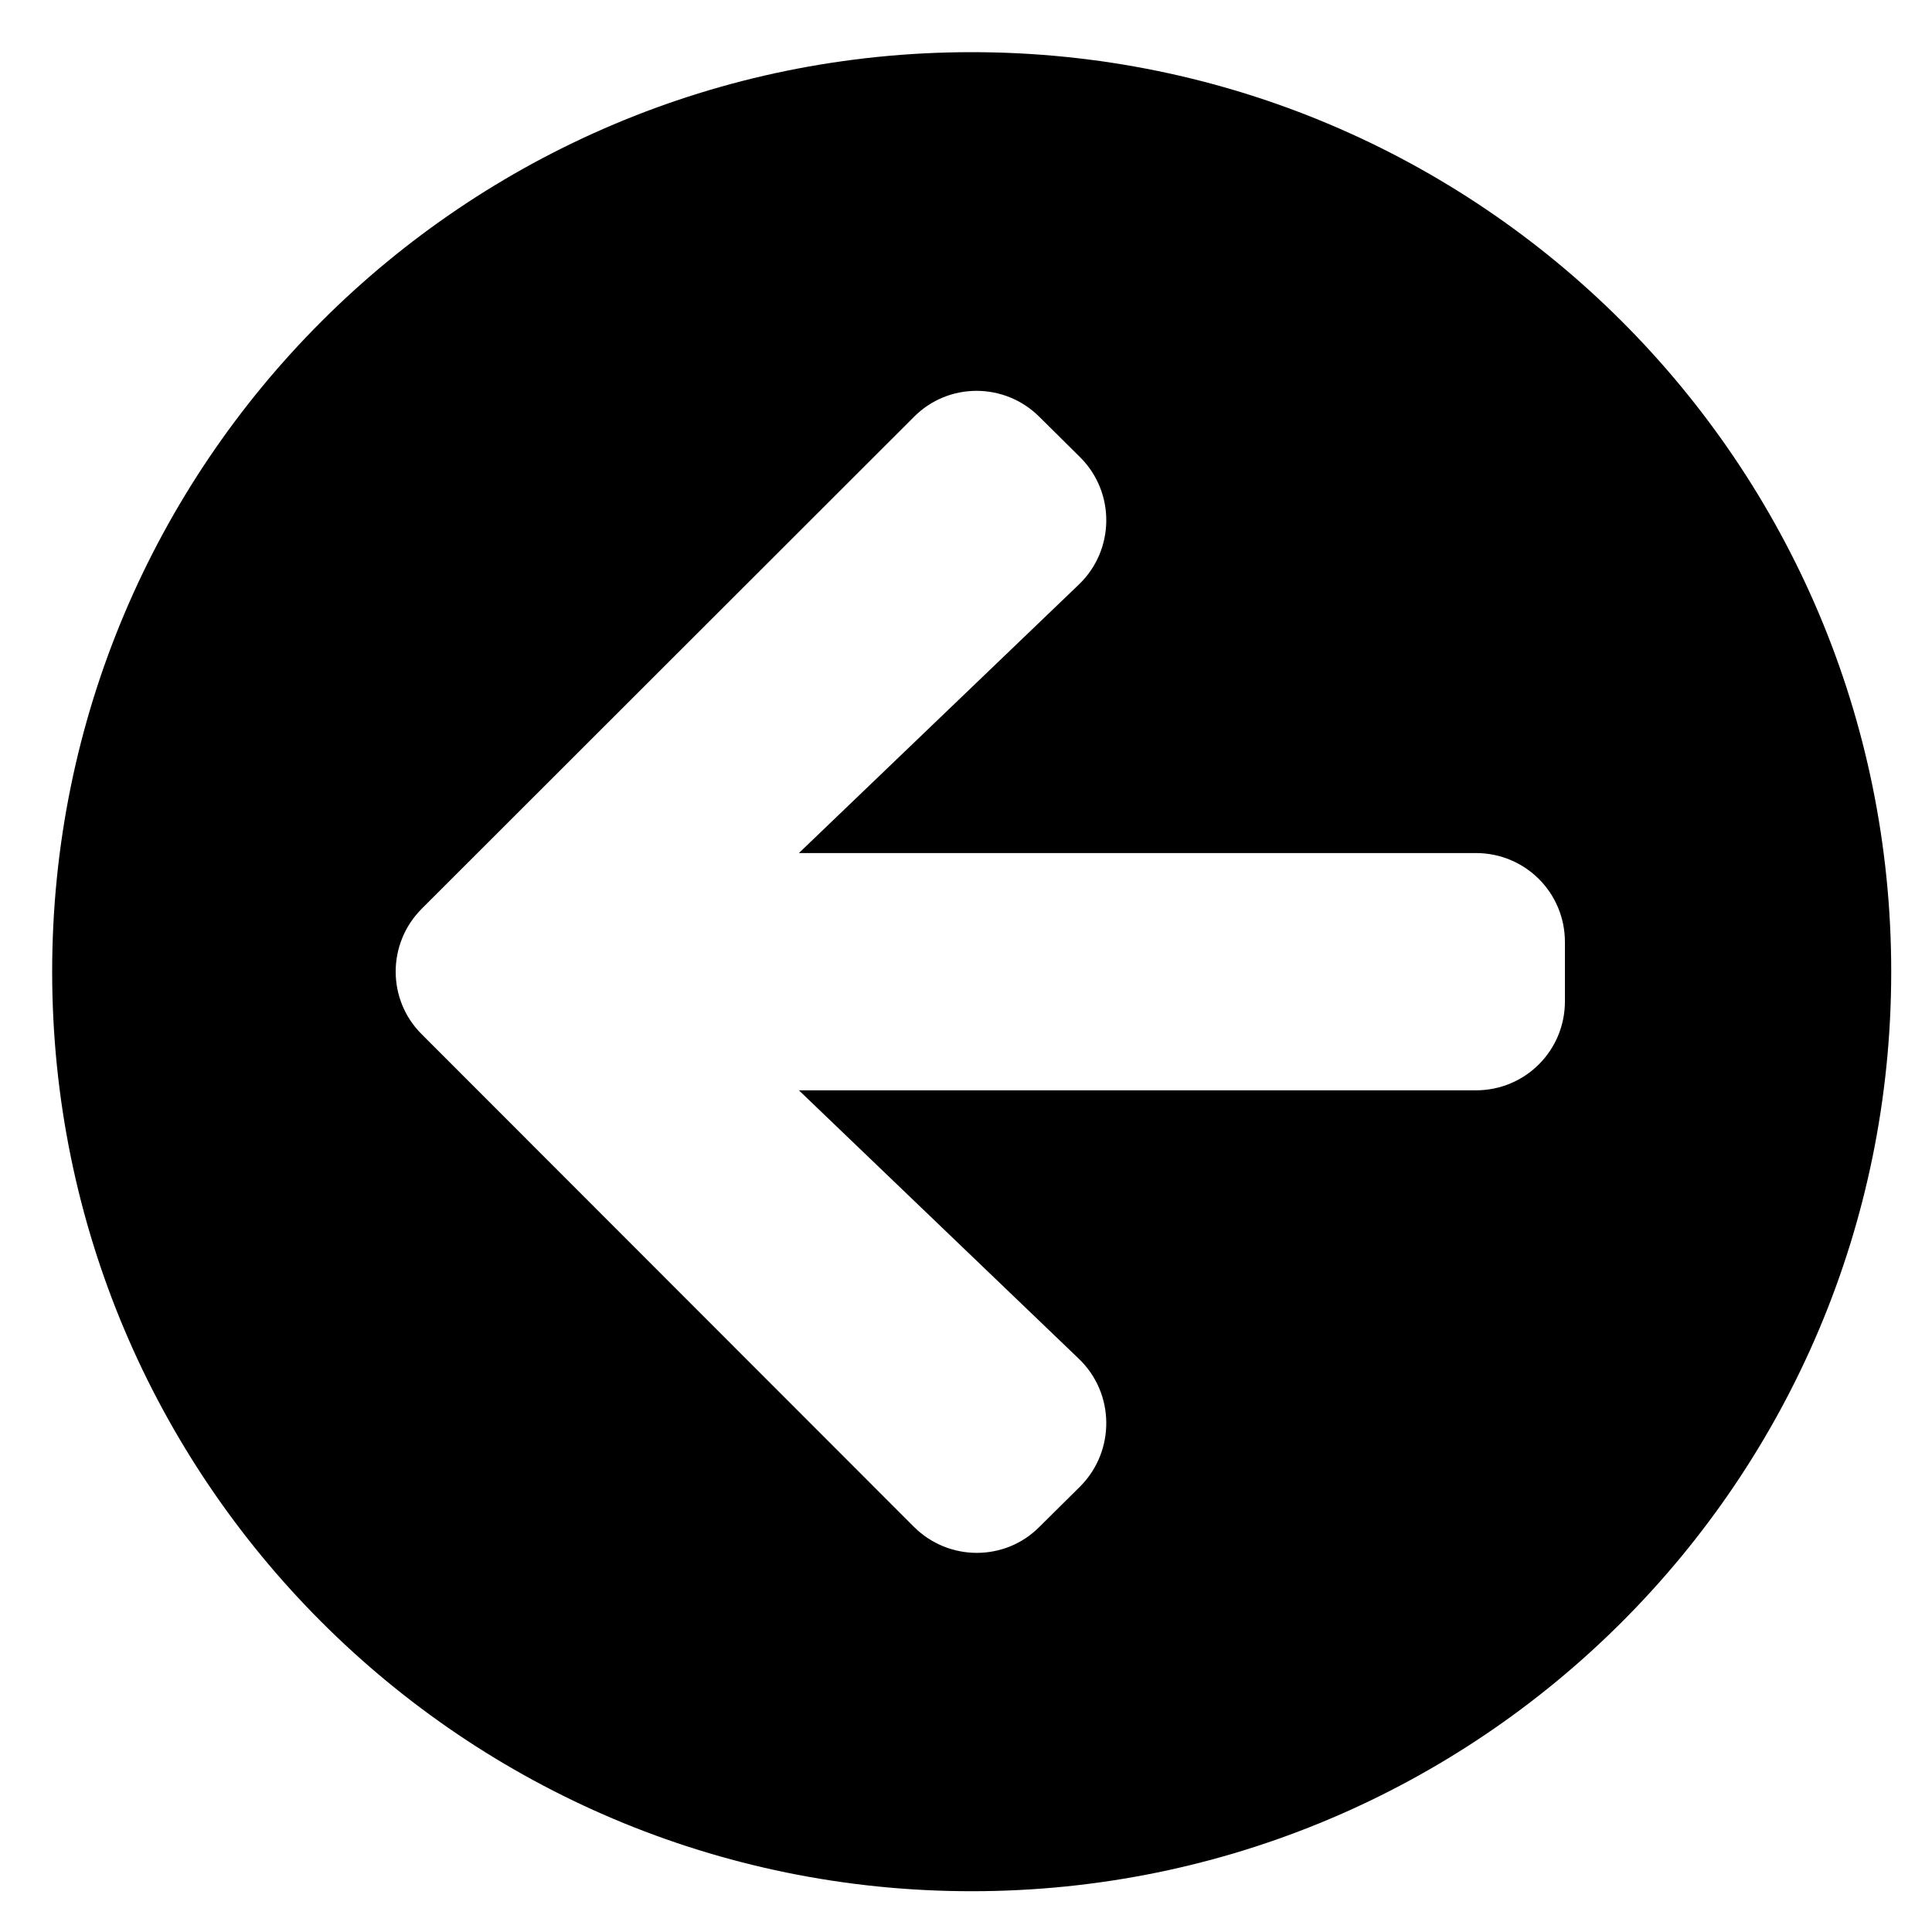<svg width="37" height="37" viewBox="0 0 37 37" fill="none" xmlns="http://www.w3.org/2000/svg">
<path d="M18.609 36.219C8.881 36.219 0.999 28.337 0.999 18.609C0.999 8.881 8.881 0.999 18.609 0.999C28.337 0.999 36.219 8.881 36.219 18.609C36.219 28.337 28.337 36.219 18.609 36.219ZM20.661 26.022L15.3 20.881H28.266C29.21 20.881 29.97 20.121 29.97 19.177L29.97 18.041C29.97 17.096 29.21 16.337 28.266 16.337L15.3 16.337L20.661 11.195C21.35 10.535 21.364 9.435 20.689 8.76L19.908 7.986C19.241 7.318 18.161 7.318 17.501 7.986L8.078 17.402C7.411 18.069 7.411 19.148 8.078 19.809L17.501 29.239C18.169 29.906 19.248 29.906 19.908 29.239L20.689 28.465C21.364 27.783 21.35 26.682 20.661 26.022Z" fill="black"/>
</svg>
